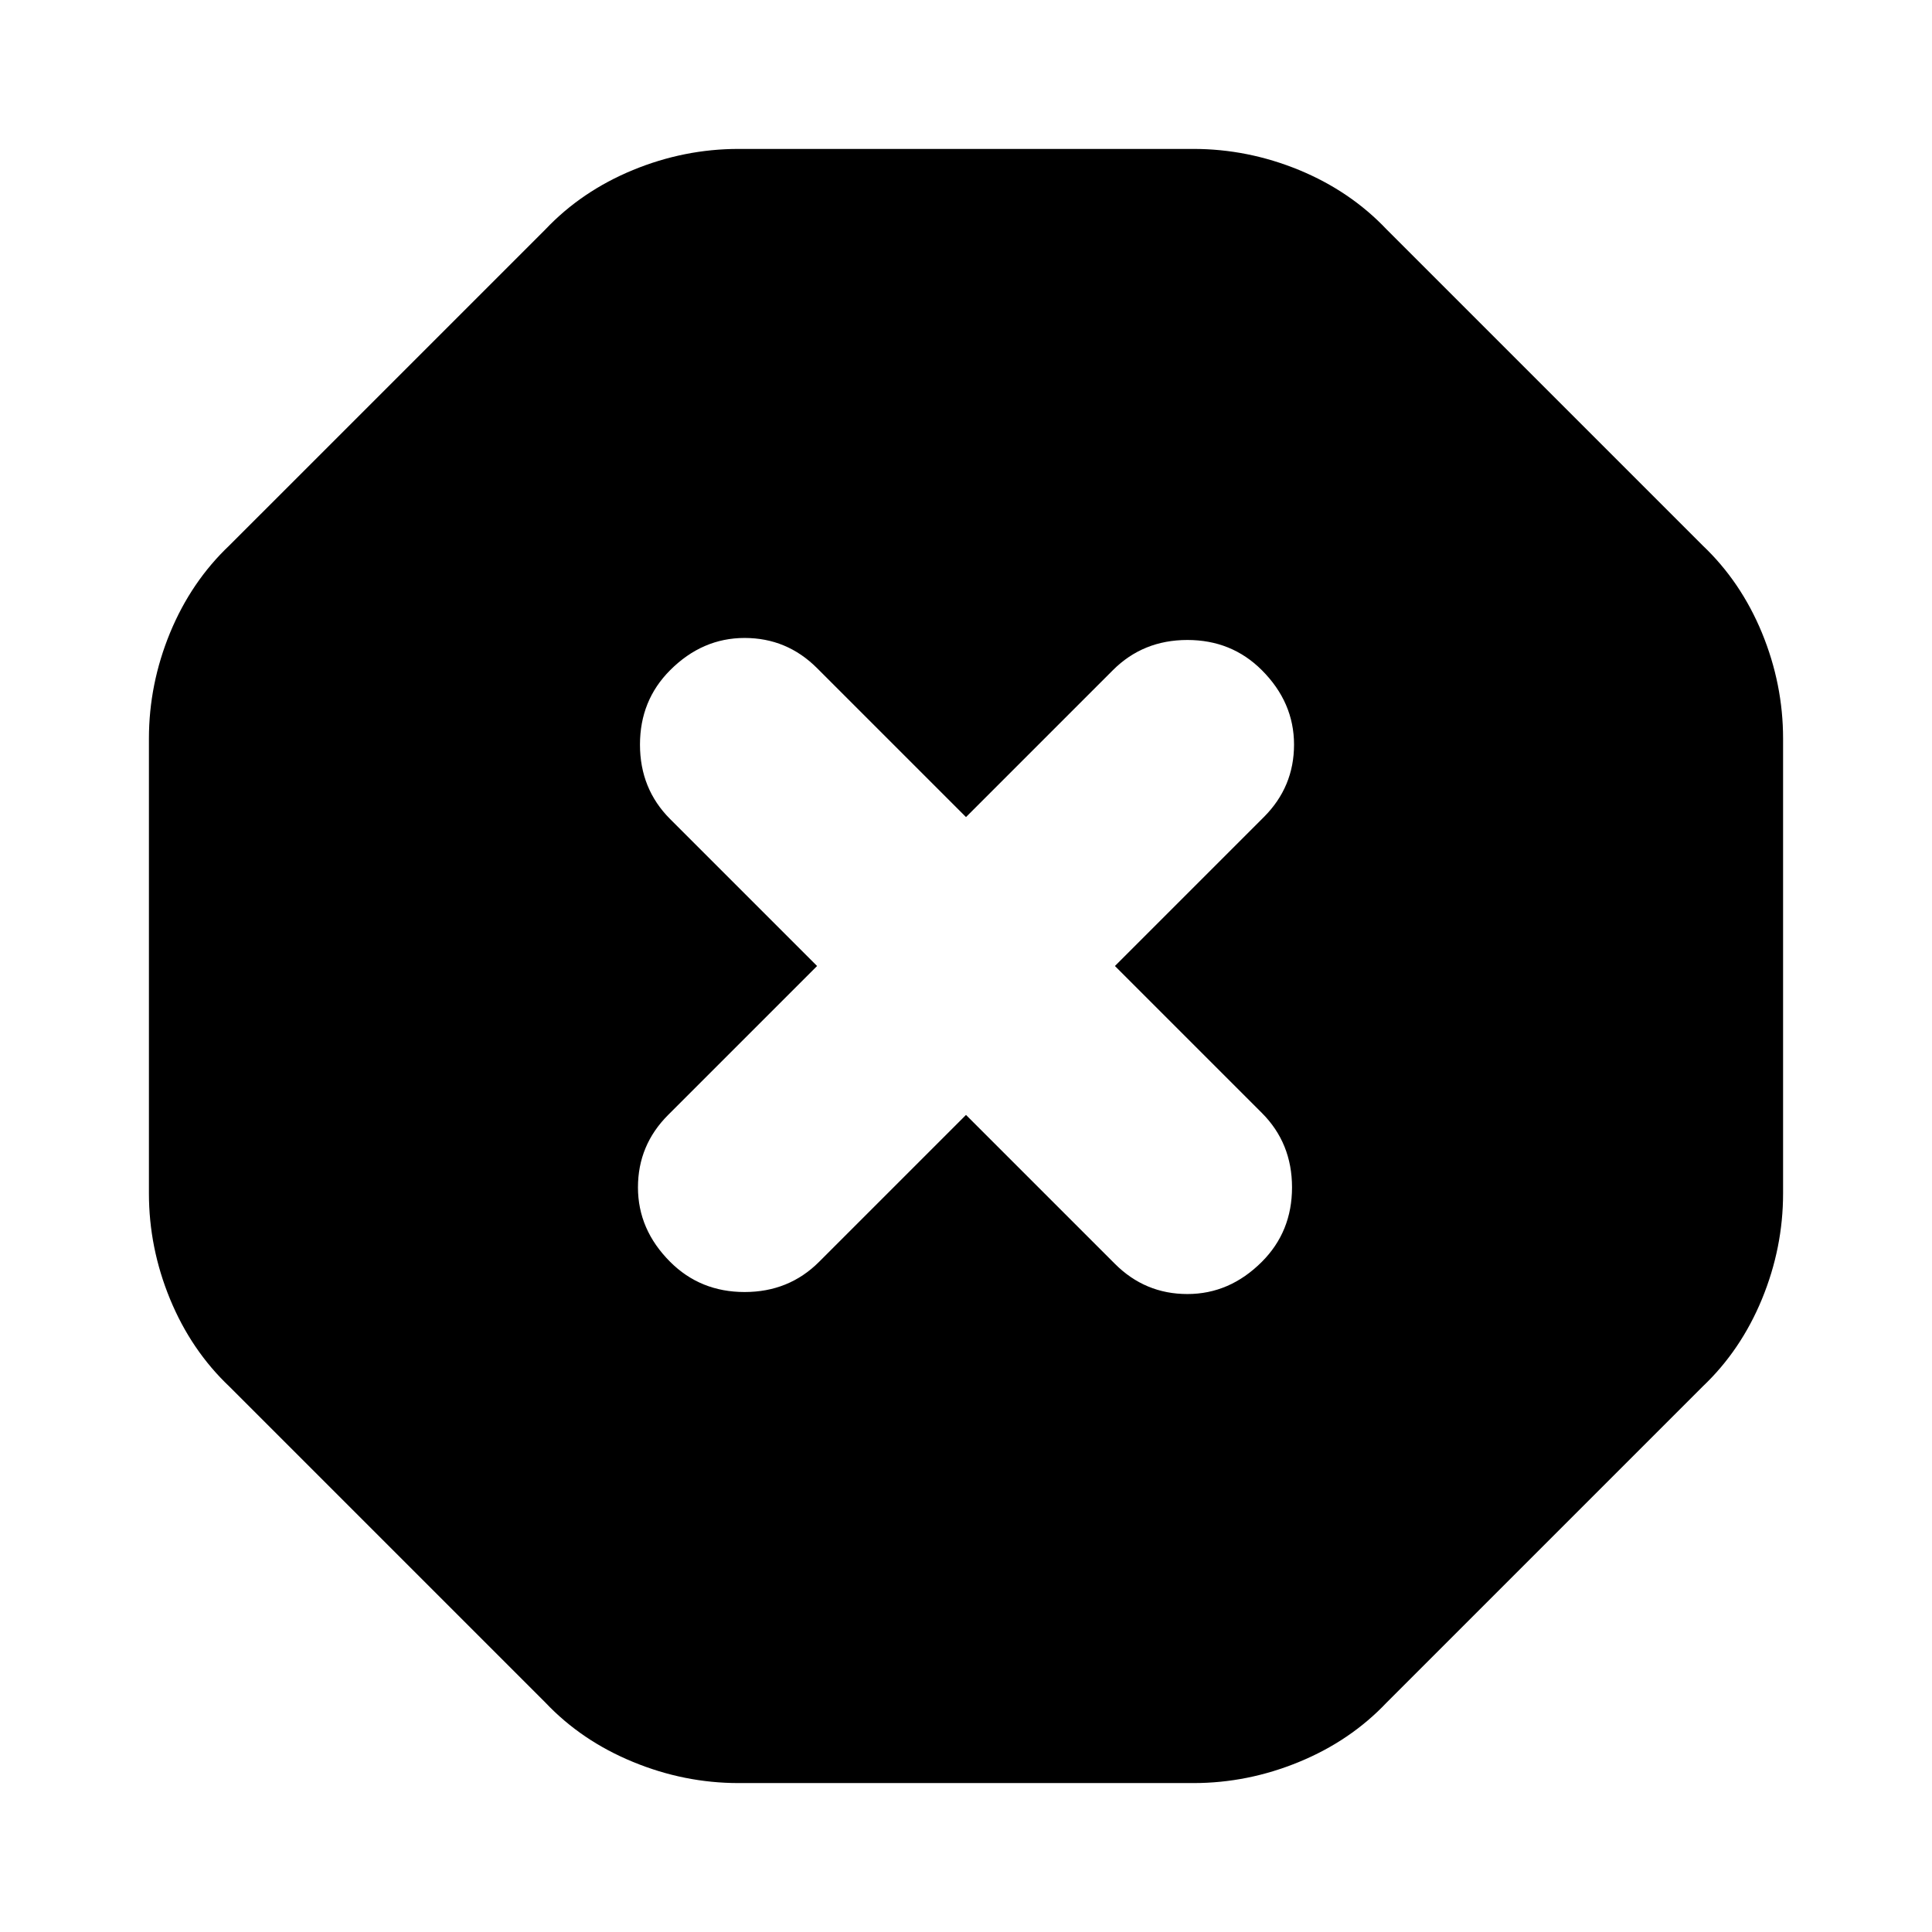 <svg xmlns="http://www.w3.org/2000/svg" height="24" width="24"><path d="M9.175 22.15q-.675 0-1.312-.263-.638-.262-1.088-.737L2.85 17.225q-.475-.45-.738-1.088-.262-.637-.262-1.312v-5.65q0-.675.262-1.313.263-.637.738-1.087L6.775 2.85q.45-.475 1.088-.738.637-.262 1.312-.262h5.65q.675 0 1.313.262.637.263 1.087.738l3.925 3.925q.475.45.738 1.087.262.638.262 1.313v5.65q0 .675-.262 1.312-.263.638-.738 1.088l-3.925 3.925q-.45.475-1.087.737-.638.263-1.313.263ZM12 13.85l1.85 1.85q.375.375.9.375t.925-.4q.375-.375.375-.925t-.375-.925L13.85 12l1.85-1.85q.375-.375.375-.9t-.4-.925q-.375-.375-.925-.375t-.925.375L12 10.15 10.15 8.3q-.375-.375-.9-.375t-.925.4q-.375.375-.375.925t.375.925L10.15 12 8.3 13.85q-.375.375-.375.9t.4.925q.375.375.925.375t.925-.375Z"/></svg>